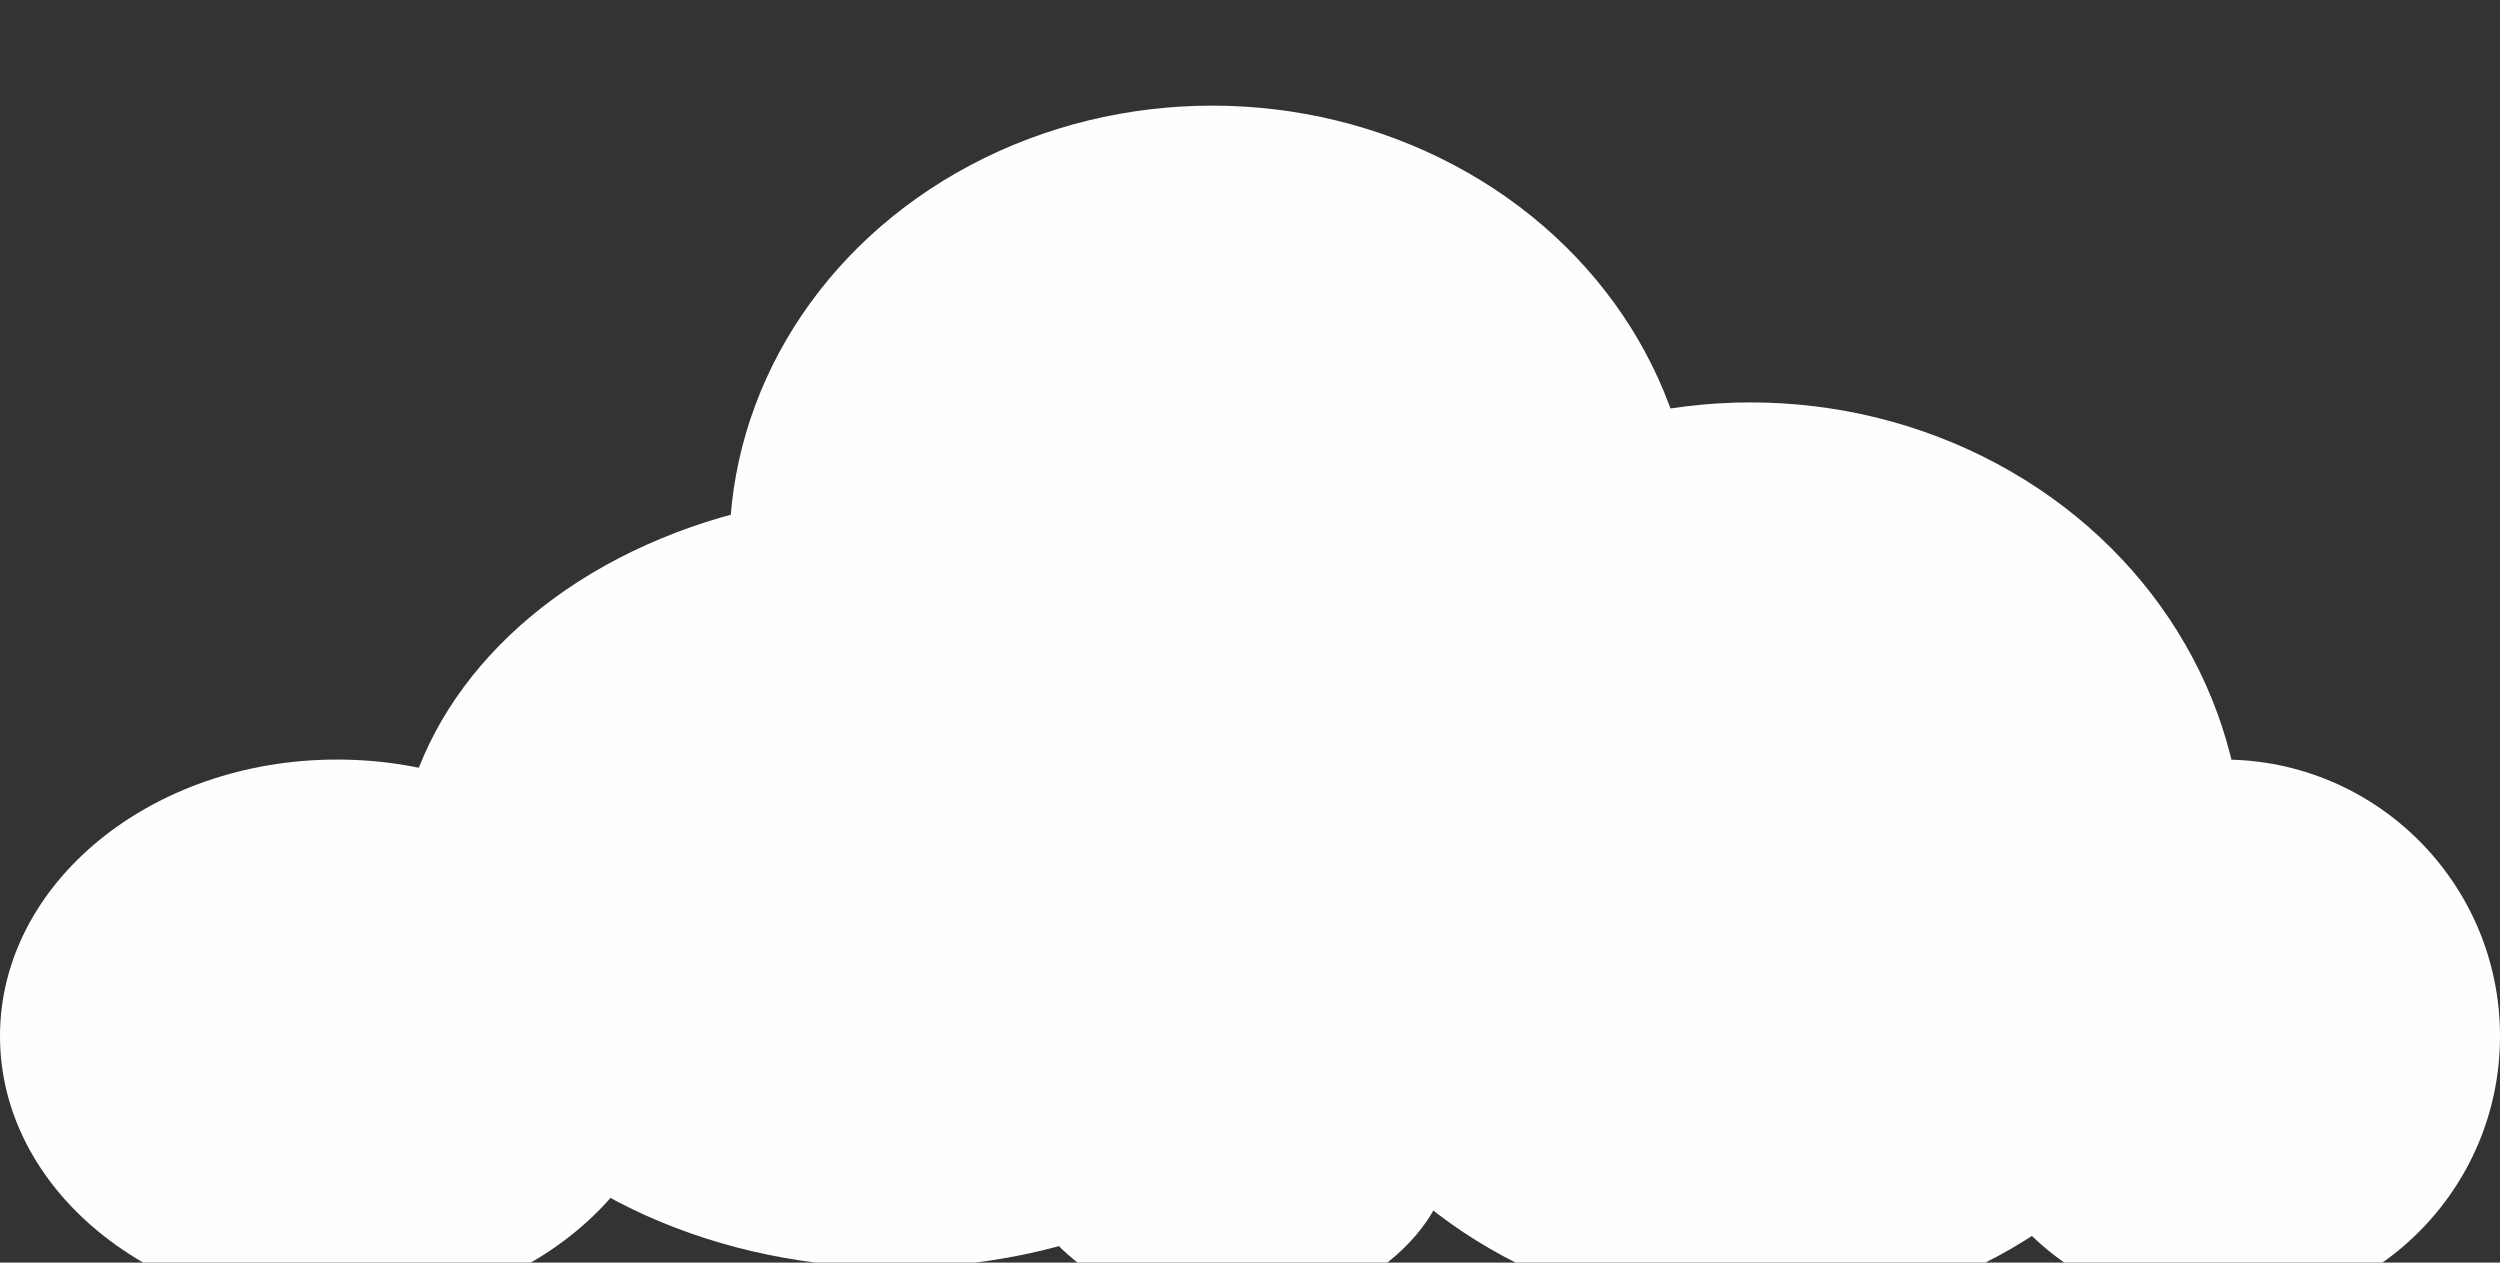 <svg xmlns="http://www.w3.org/2000/svg" viewBox="0 0 497 251">
    <rect x="0" y="0" width="497" height="251" fill="#333333" stroke="none"/>
    <ellipse cx="241" cy="109" rx="96" ry="88" style="fill: #fcfeff"><animate attributeName="cx" from="241" to="2161" dur="4s" repeatCount="indefinite"/></ellipse>
    <ellipse cx="178" cy="175" rx="99" ry="77" style="fill: #fcfeff"><animate  attributeName="cx" from="178" to="2098" dur="4s" repeatCount="indefinite"/></ellipse>
    <ellipse cx="348" cy="171" rx="98" ry="91" style="fill: #fcfeff"><animate  attributeName="cx" from="348" to="2268" dur="4s" repeatCount="indefinite"/></ellipse>
    <ellipse cx="67" cy="206" rx="67" ry="55" style="fill: #fcfeff"><animate  attributeName="cx" from="67" to="1987" dur="4s" repeatCount="indefinite"/></ellipse>
    <ellipse cx="245" cy="226" rx="44" ry="35" style="fill: #fcfeff"><animate  attributeName="cx" from="245" to="2165" dur="4s" repeatCount="indefinite"/></ellipse>
    <circle cx="442" cy="206" r="55" style="fill: #fcfeff"><animate  attributeName="cx" from="442" to="2362" dur="4s" repeatCount="indefinite"/></circle>
</svg>